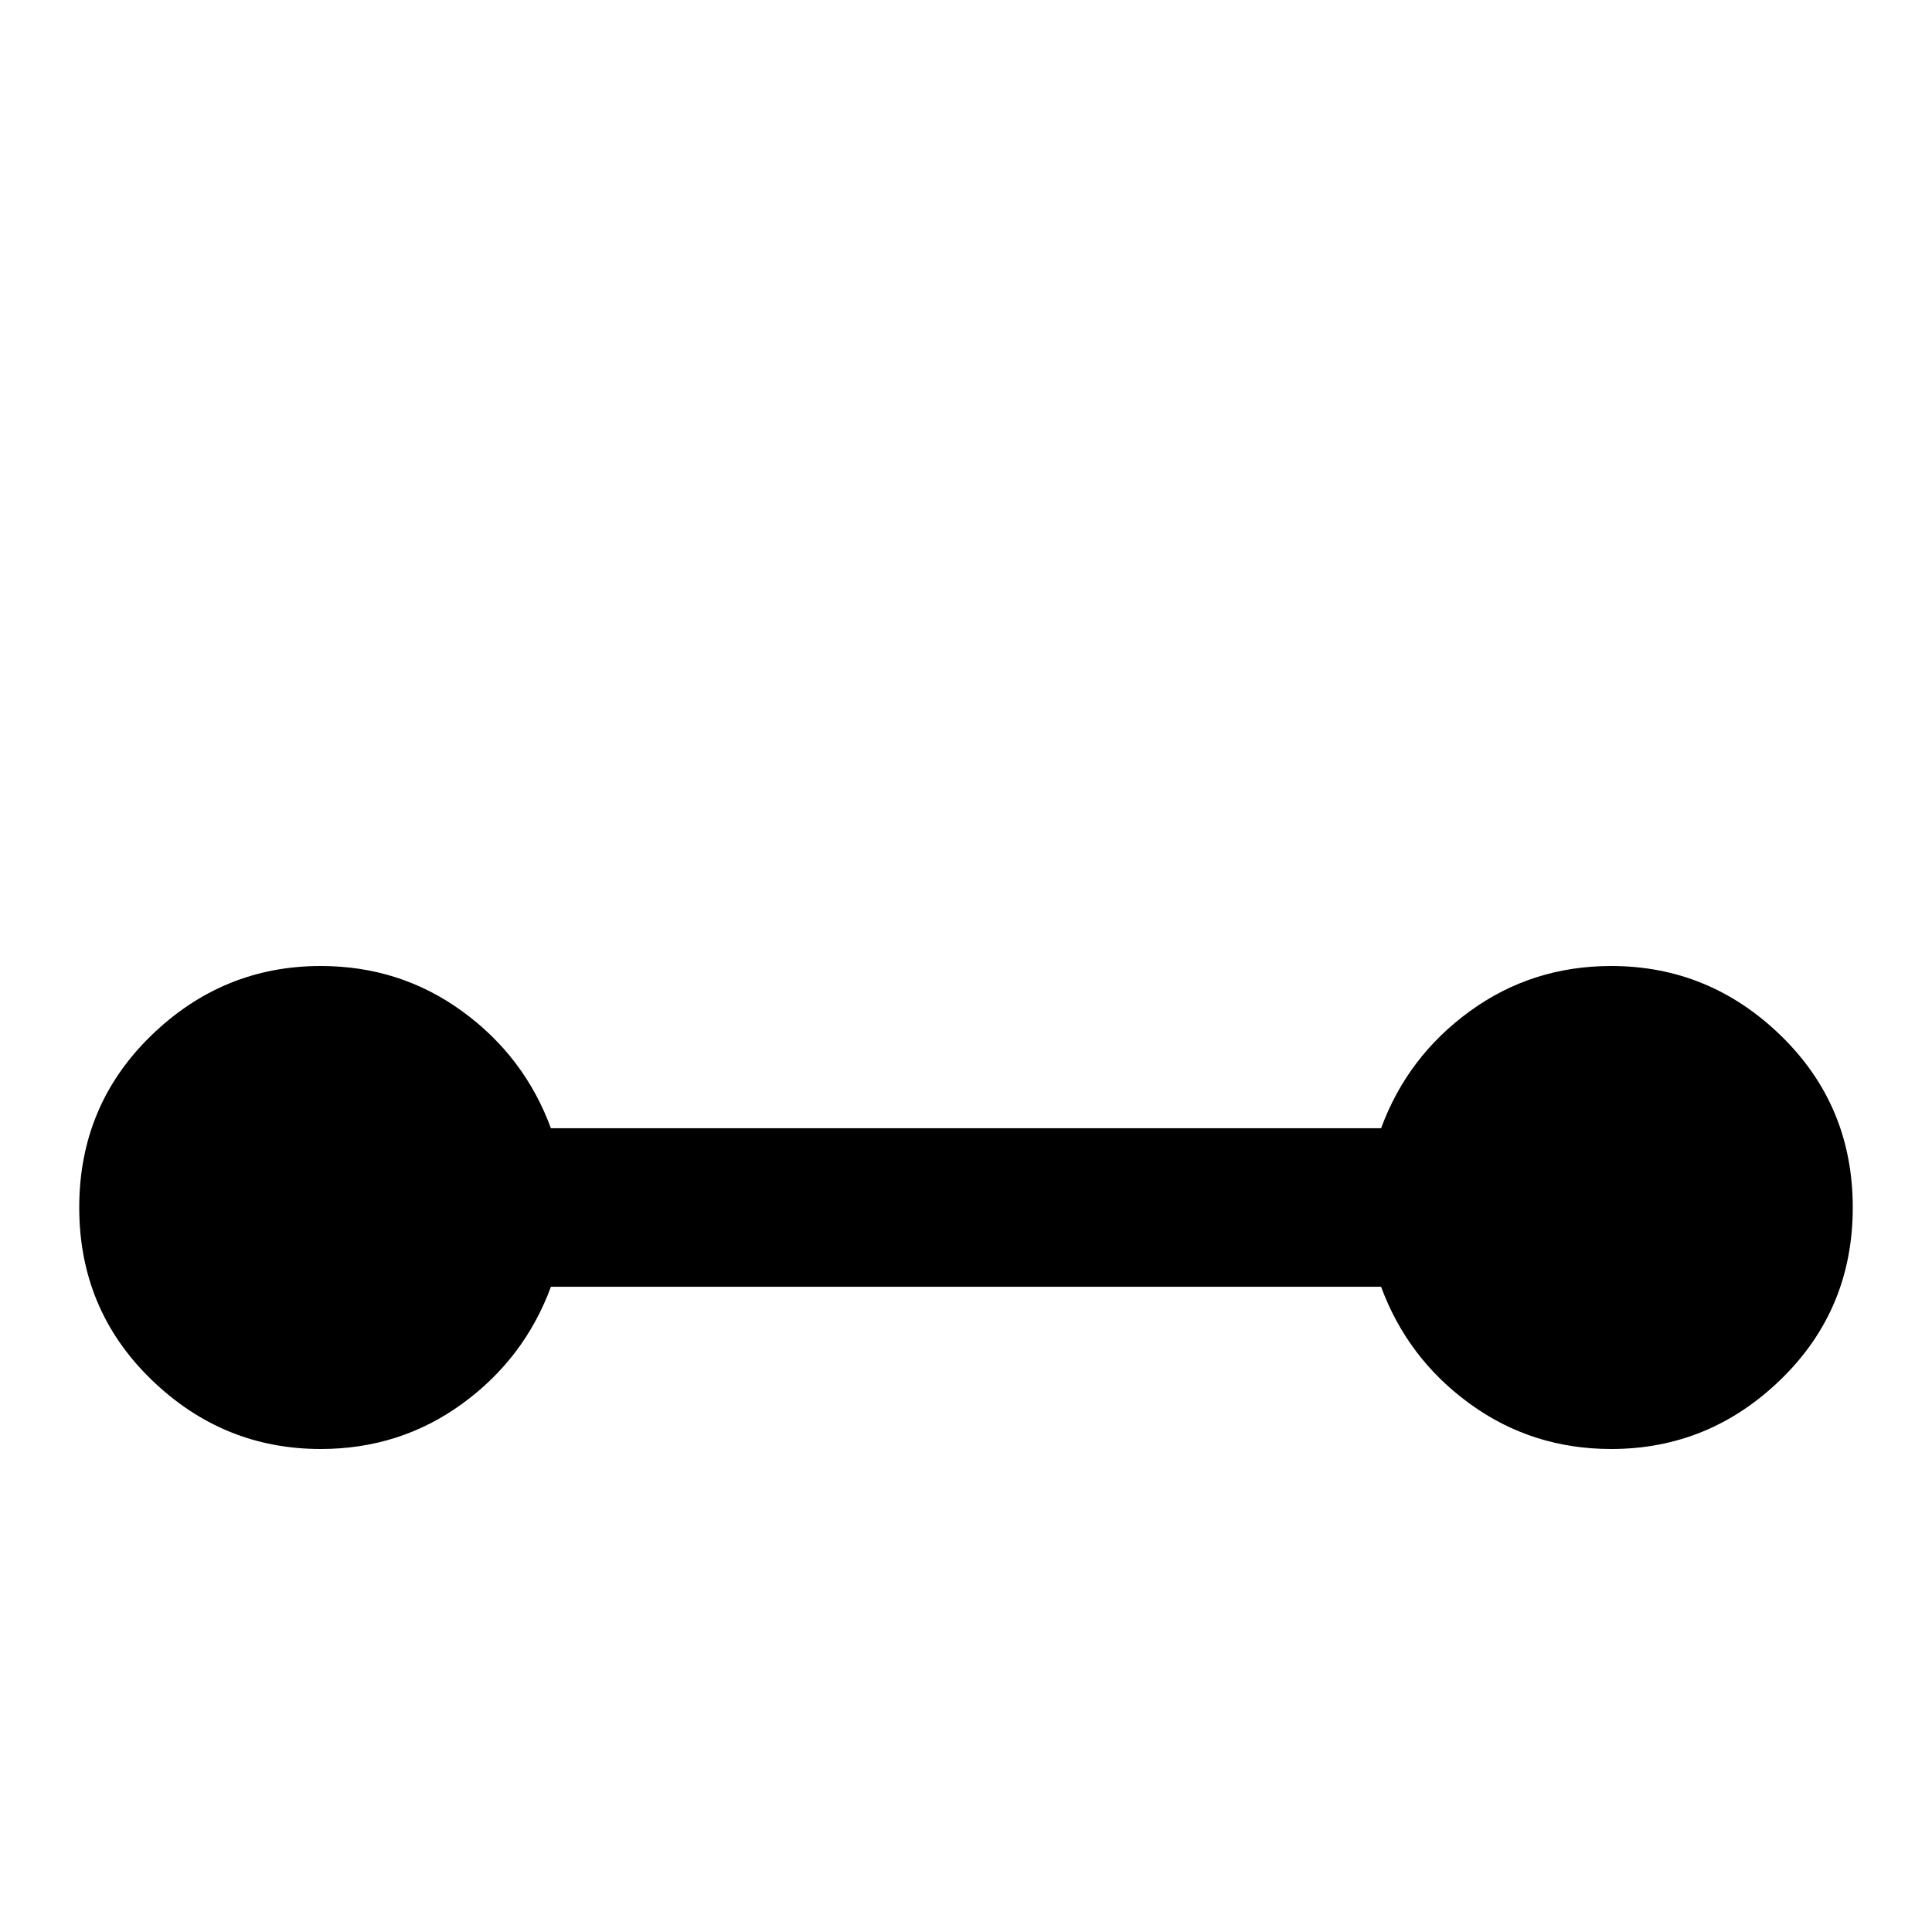 <svg xmlns="http://www.w3.org/2000/svg" viewBox="0 -512 512 512">
	<path fill="#000000" d="M85 -256Q106 -256 122.5 -244Q139 -232 146 -213H366Q373 -232 389.5 -244Q406 -256 427 -256Q453 -256 472 -237.5Q491 -219 491 -192Q491 -165 472 -146.5Q453 -128 427 -128Q406 -128 389.5 -140Q373 -152 366 -171H146Q139 -152 122.5 -140Q106 -128 85 -128Q59 -128 40 -146.5Q21 -165 21 -192Q21 -219 40 -237.5Q59 -256 85 -256Z"/>
</svg>